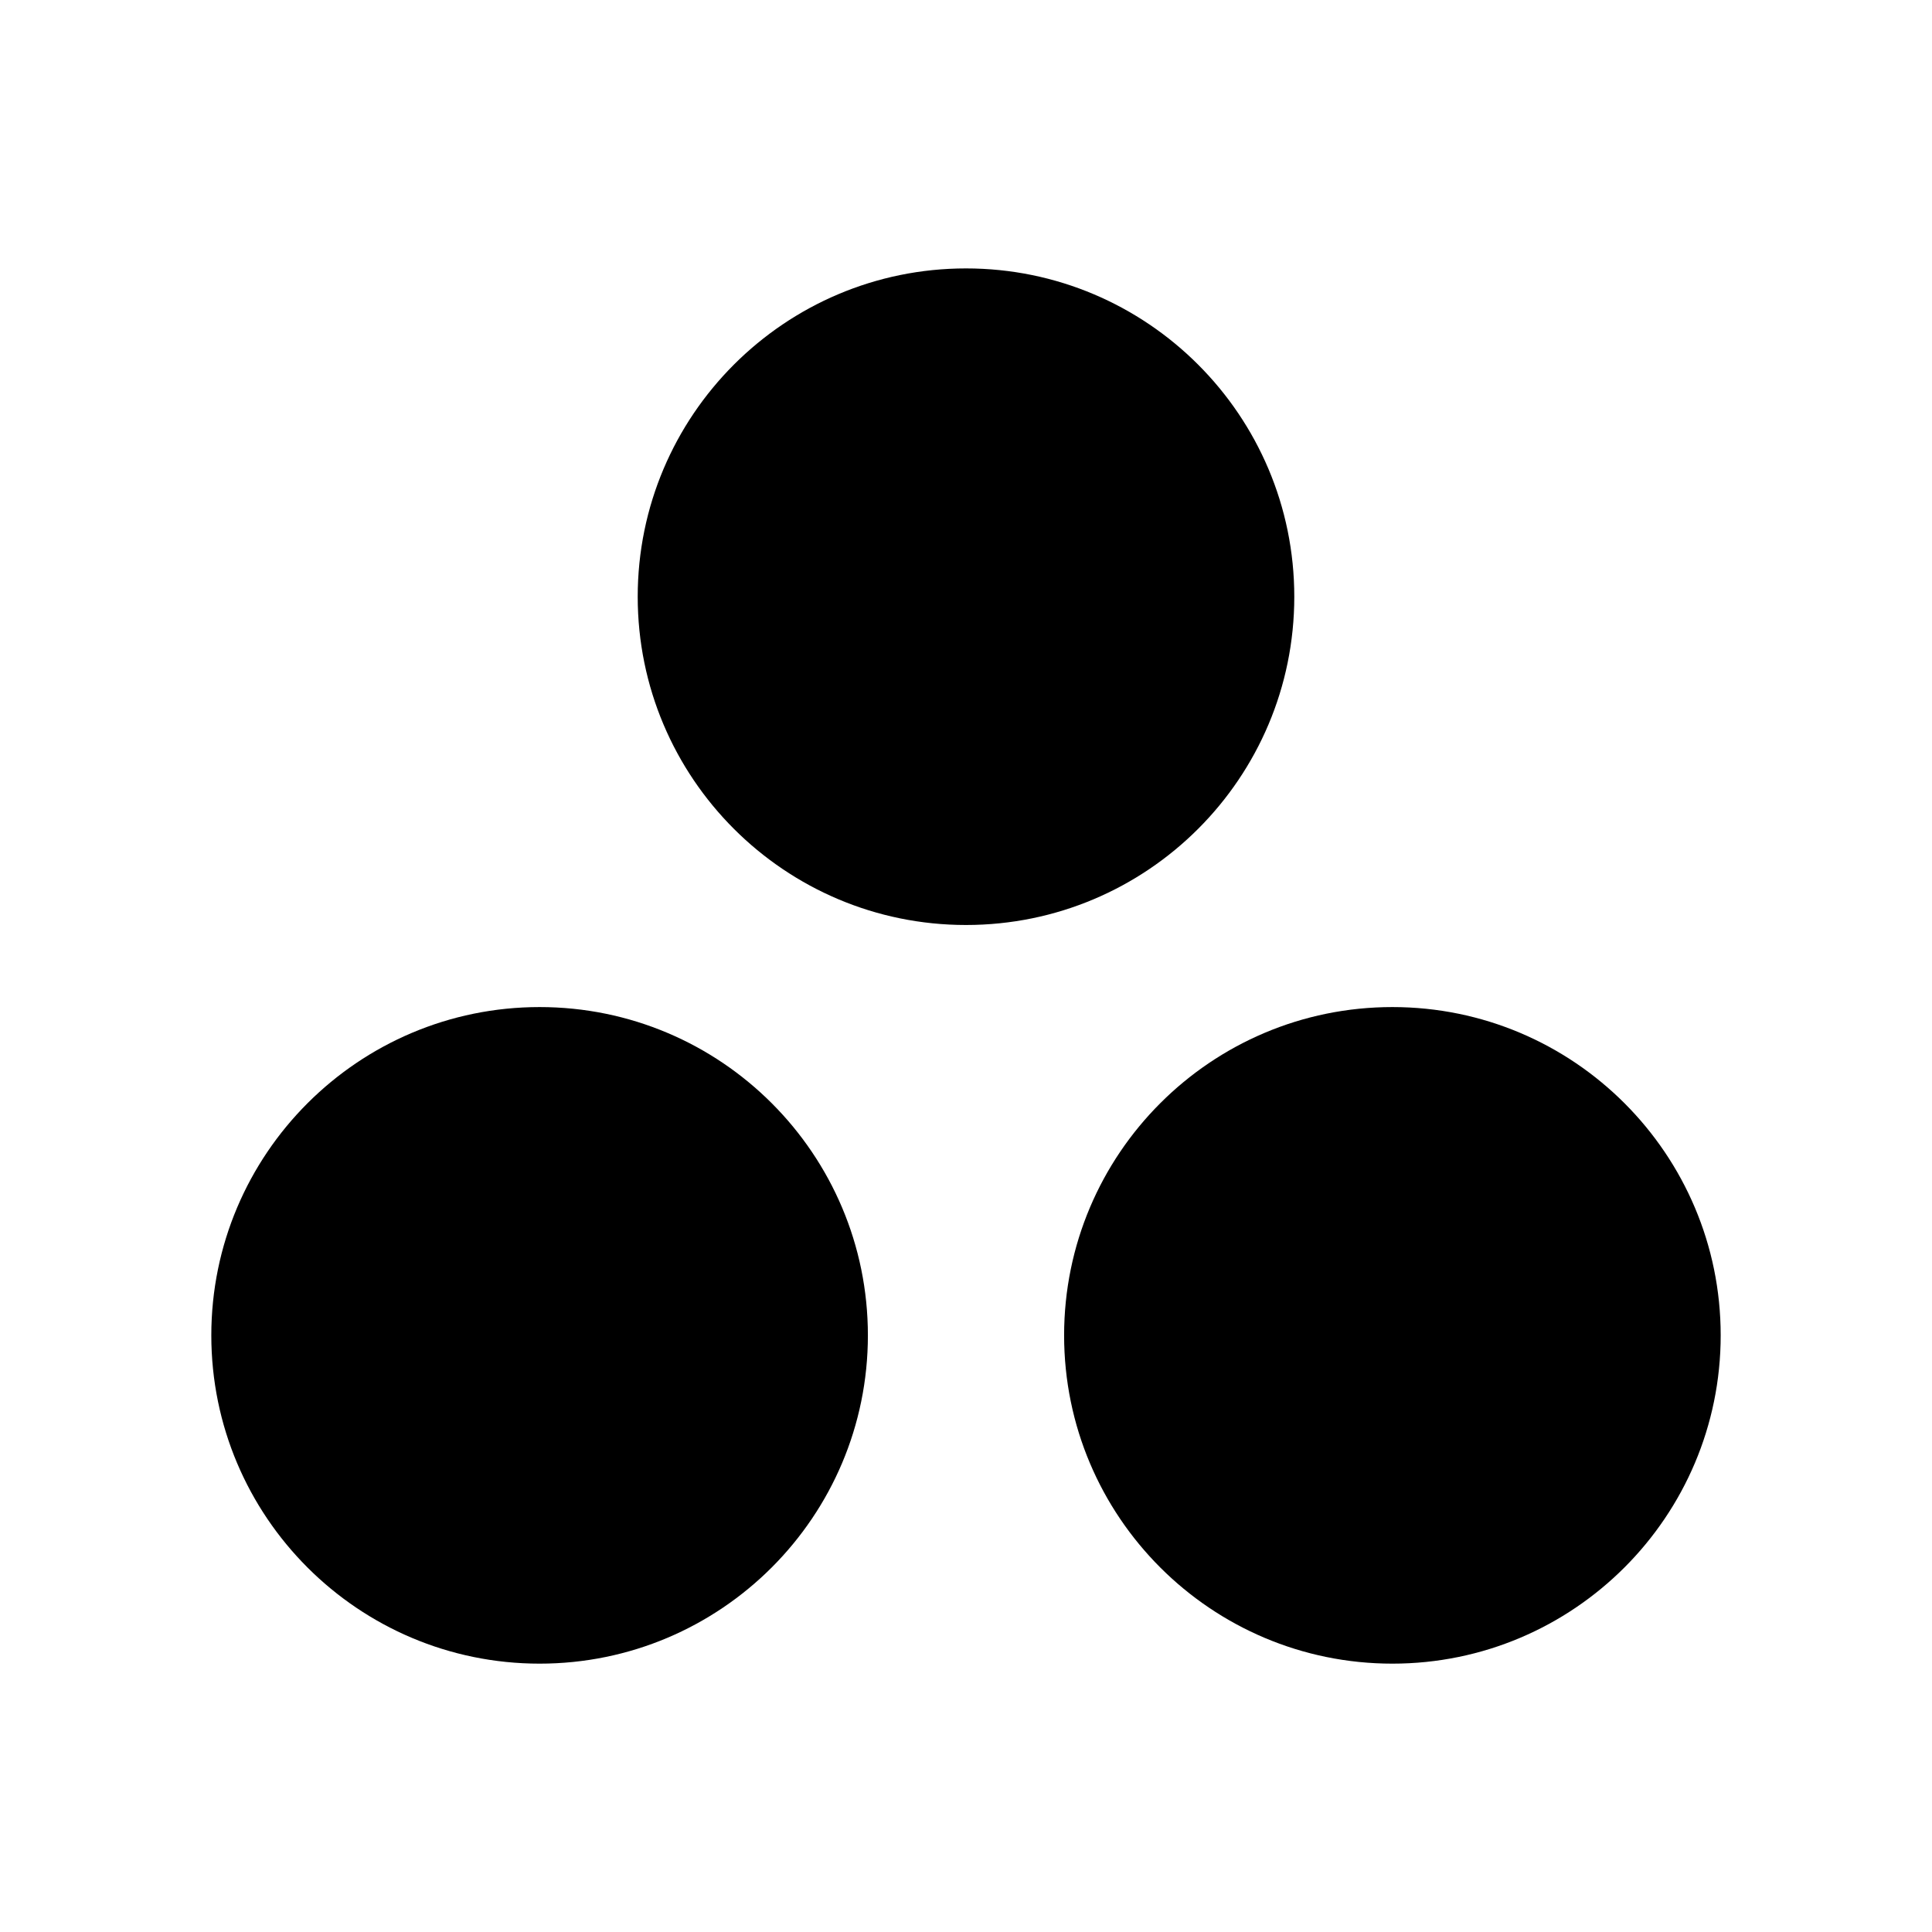 <svg xmlns="http://www.w3.org/2000/svg" width="100%" height="100%" viewBox="0 0 30.72 30.72"><path d="M22.14 16.013c-2.882 0-5.22 2.336-5.22 5.22s2.338 5.22 5.22 5.22 5.22-2.34 5.22-5.22-2.336-5.22-5.22-5.22z m-13.56 0c-2.88 0-5.22 2.337-5.22 5.22s2.338 5.22 5.22 5.22 5.22-2.338 5.22-5.22-2.336-5.22-5.22-5.22z m12-6.525c0 2.883-2.337 5.22-5.22 5.22-2.882 0-5.22-2.337-5.22-5.22 0-2.88 2.338-5.22 5.22-5.22 2.883 0 5.22 2.34 5.22 5.22z" /></svg>